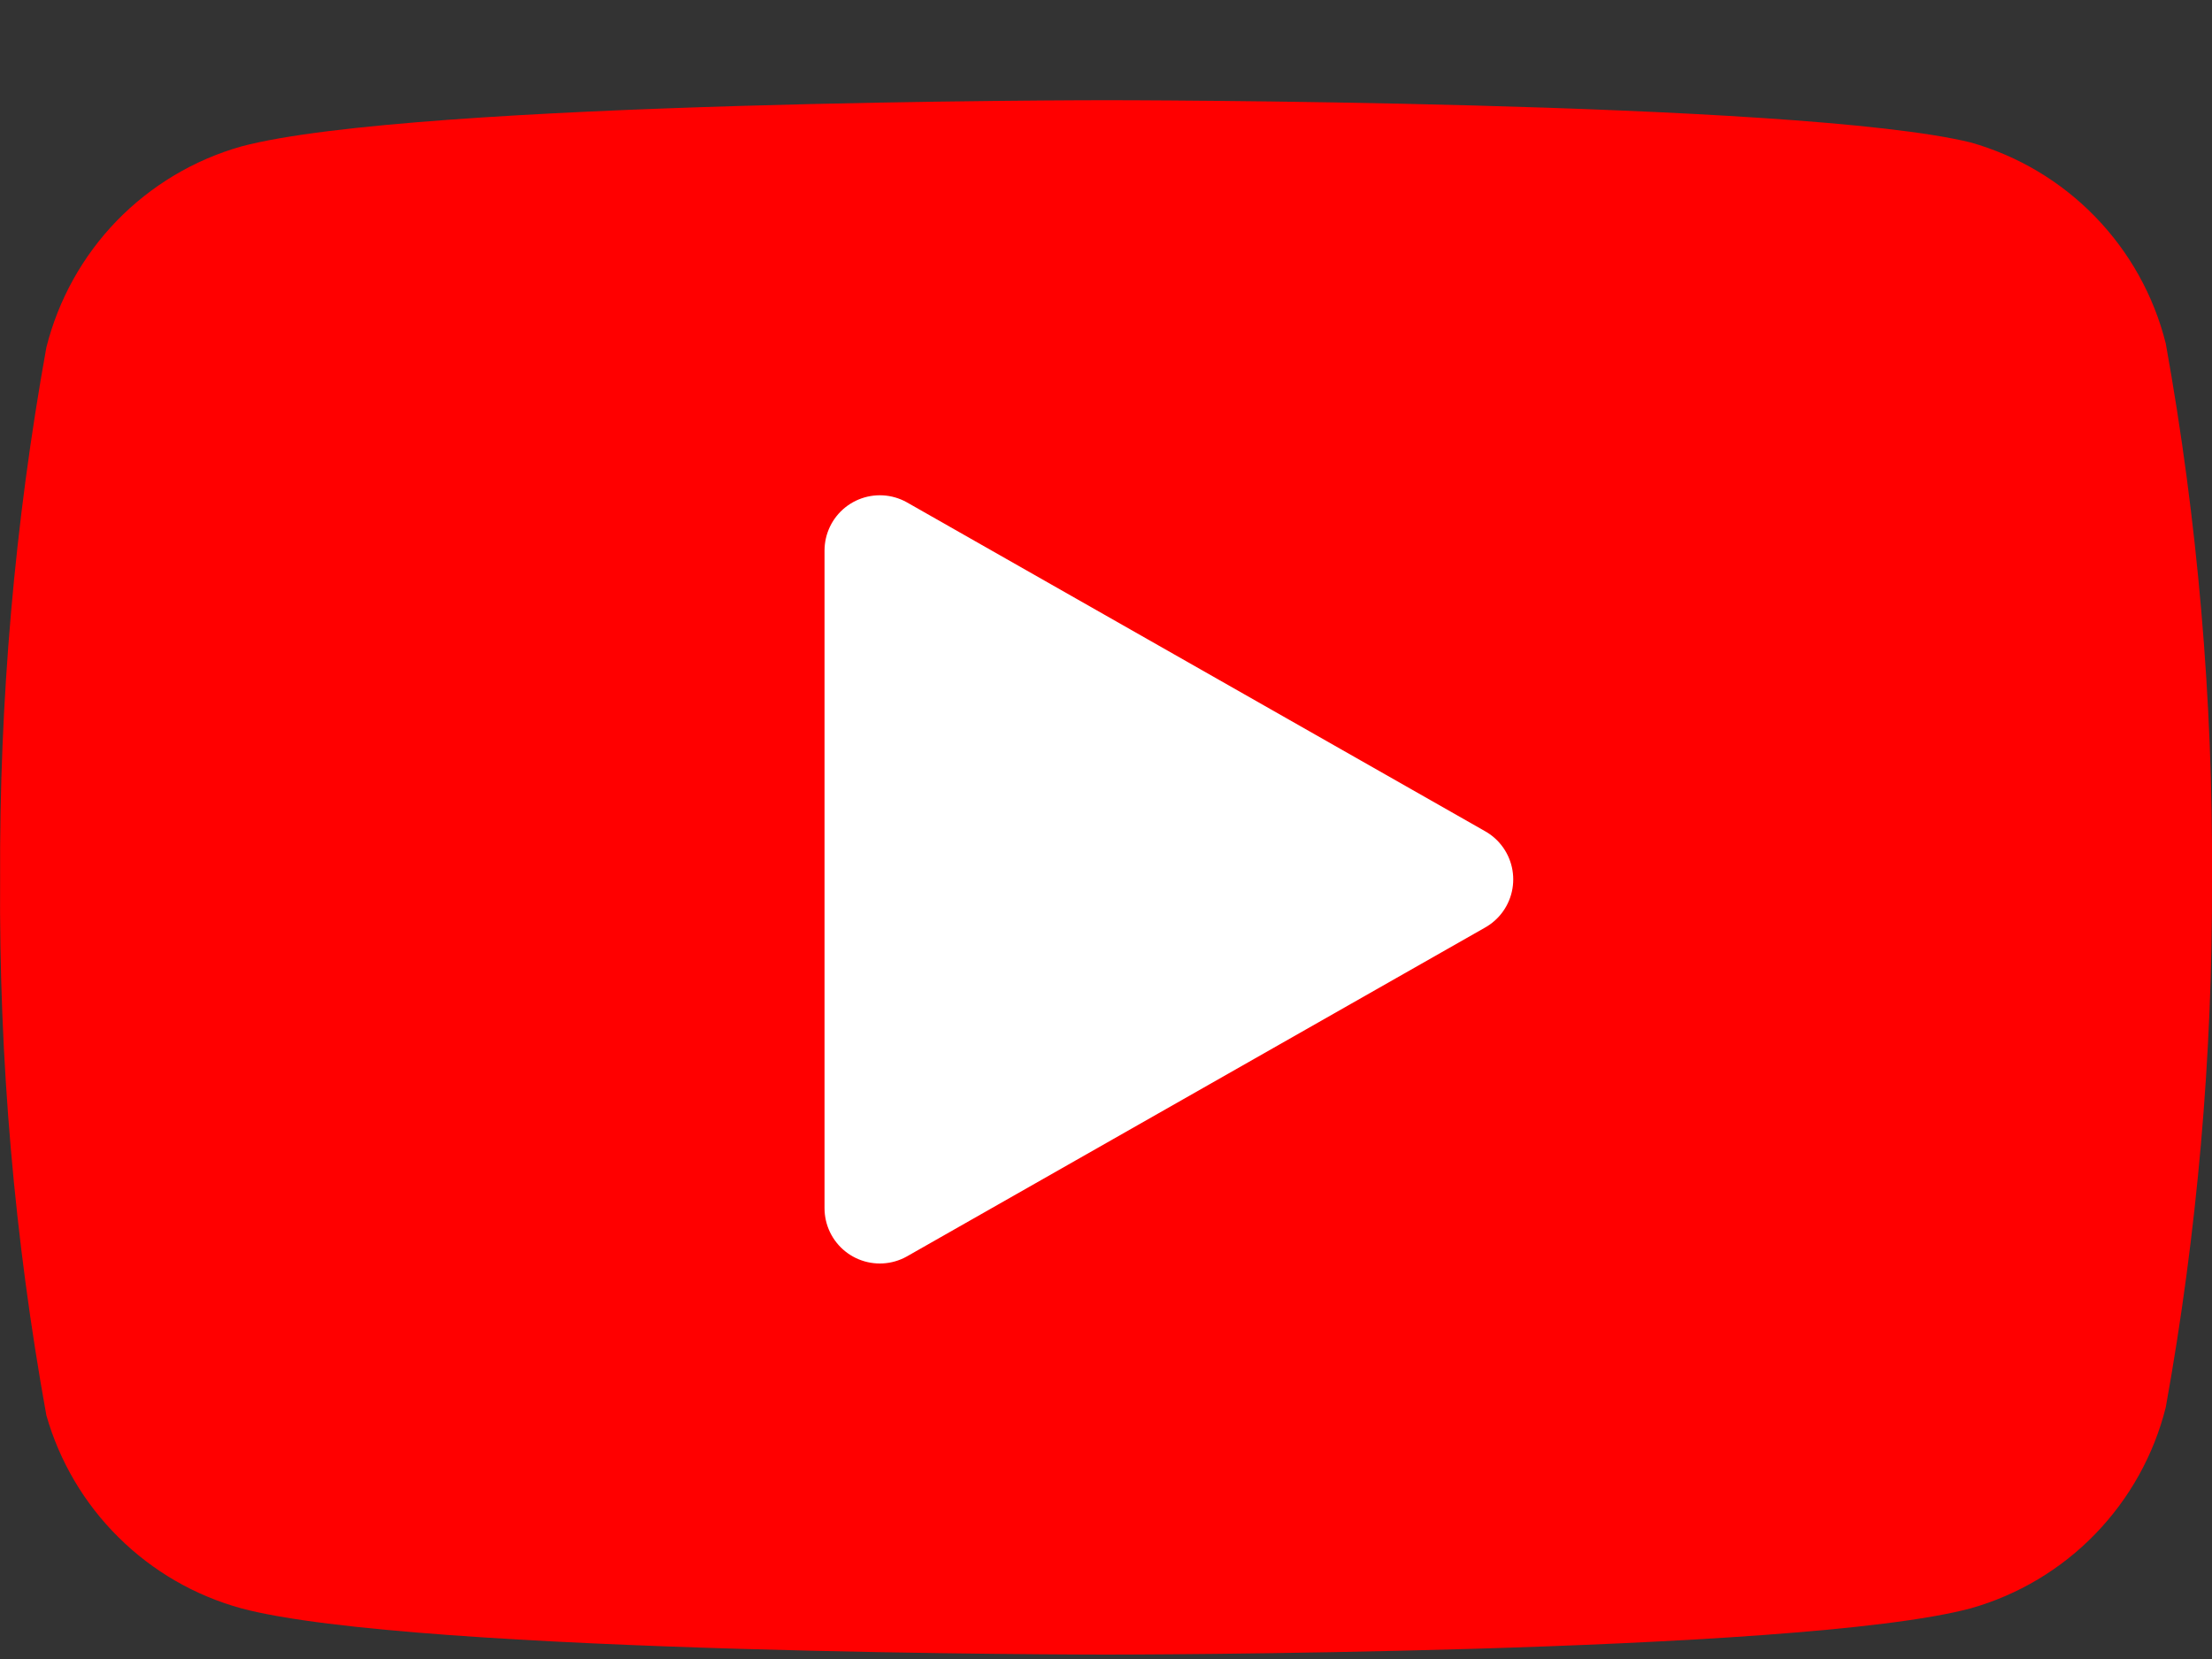 <svg width="20" height="15" viewBox="0 0 20 15" fill="none" xmlns="http://www.w3.org/2000/svg">
<rect x="0" y="0" width="20" height="15" fill="#333333" stroke="none"/>
<path d="M19.582 3.106C19.474 2.674 19.254 2.279 18.944 1.96C18.635 1.641 18.246 1.409 17.818 1.288C16.255 0.906 10 0.906 10 0.906C10 0.906 3.746 0.906 2.182 1.324C1.754 1.445 1.366 1.677 1.056 1.996C0.747 2.315 0.527 2.711 0.419 3.142C0.133 4.729 -0.007 6.339 0.001 7.951C-0.01 9.576 0.13 11.198 0.419 12.796C0.538 13.214 0.763 13.595 1.072 13.9C1.38 14.206 1.763 14.427 2.182 14.542C3.746 14.96 10 14.96 10 14.96C10 14.96 16.255 14.96 17.818 14.542C18.246 14.421 18.635 14.189 18.944 13.87C19.254 13.55 19.474 13.155 19.582 12.724C19.866 11.149 20.006 9.551 20 7.951C20.01 6.327 19.87 4.705 19.582 3.106V3.106Z" fill="#FF0000"/>
<path d="M7.955 10.924L13.182 7.951L7.955 4.978V10.924Z" fill="white" stroke="white" stroke-linecap="round" stroke-linejoin="round"/>
</svg>
